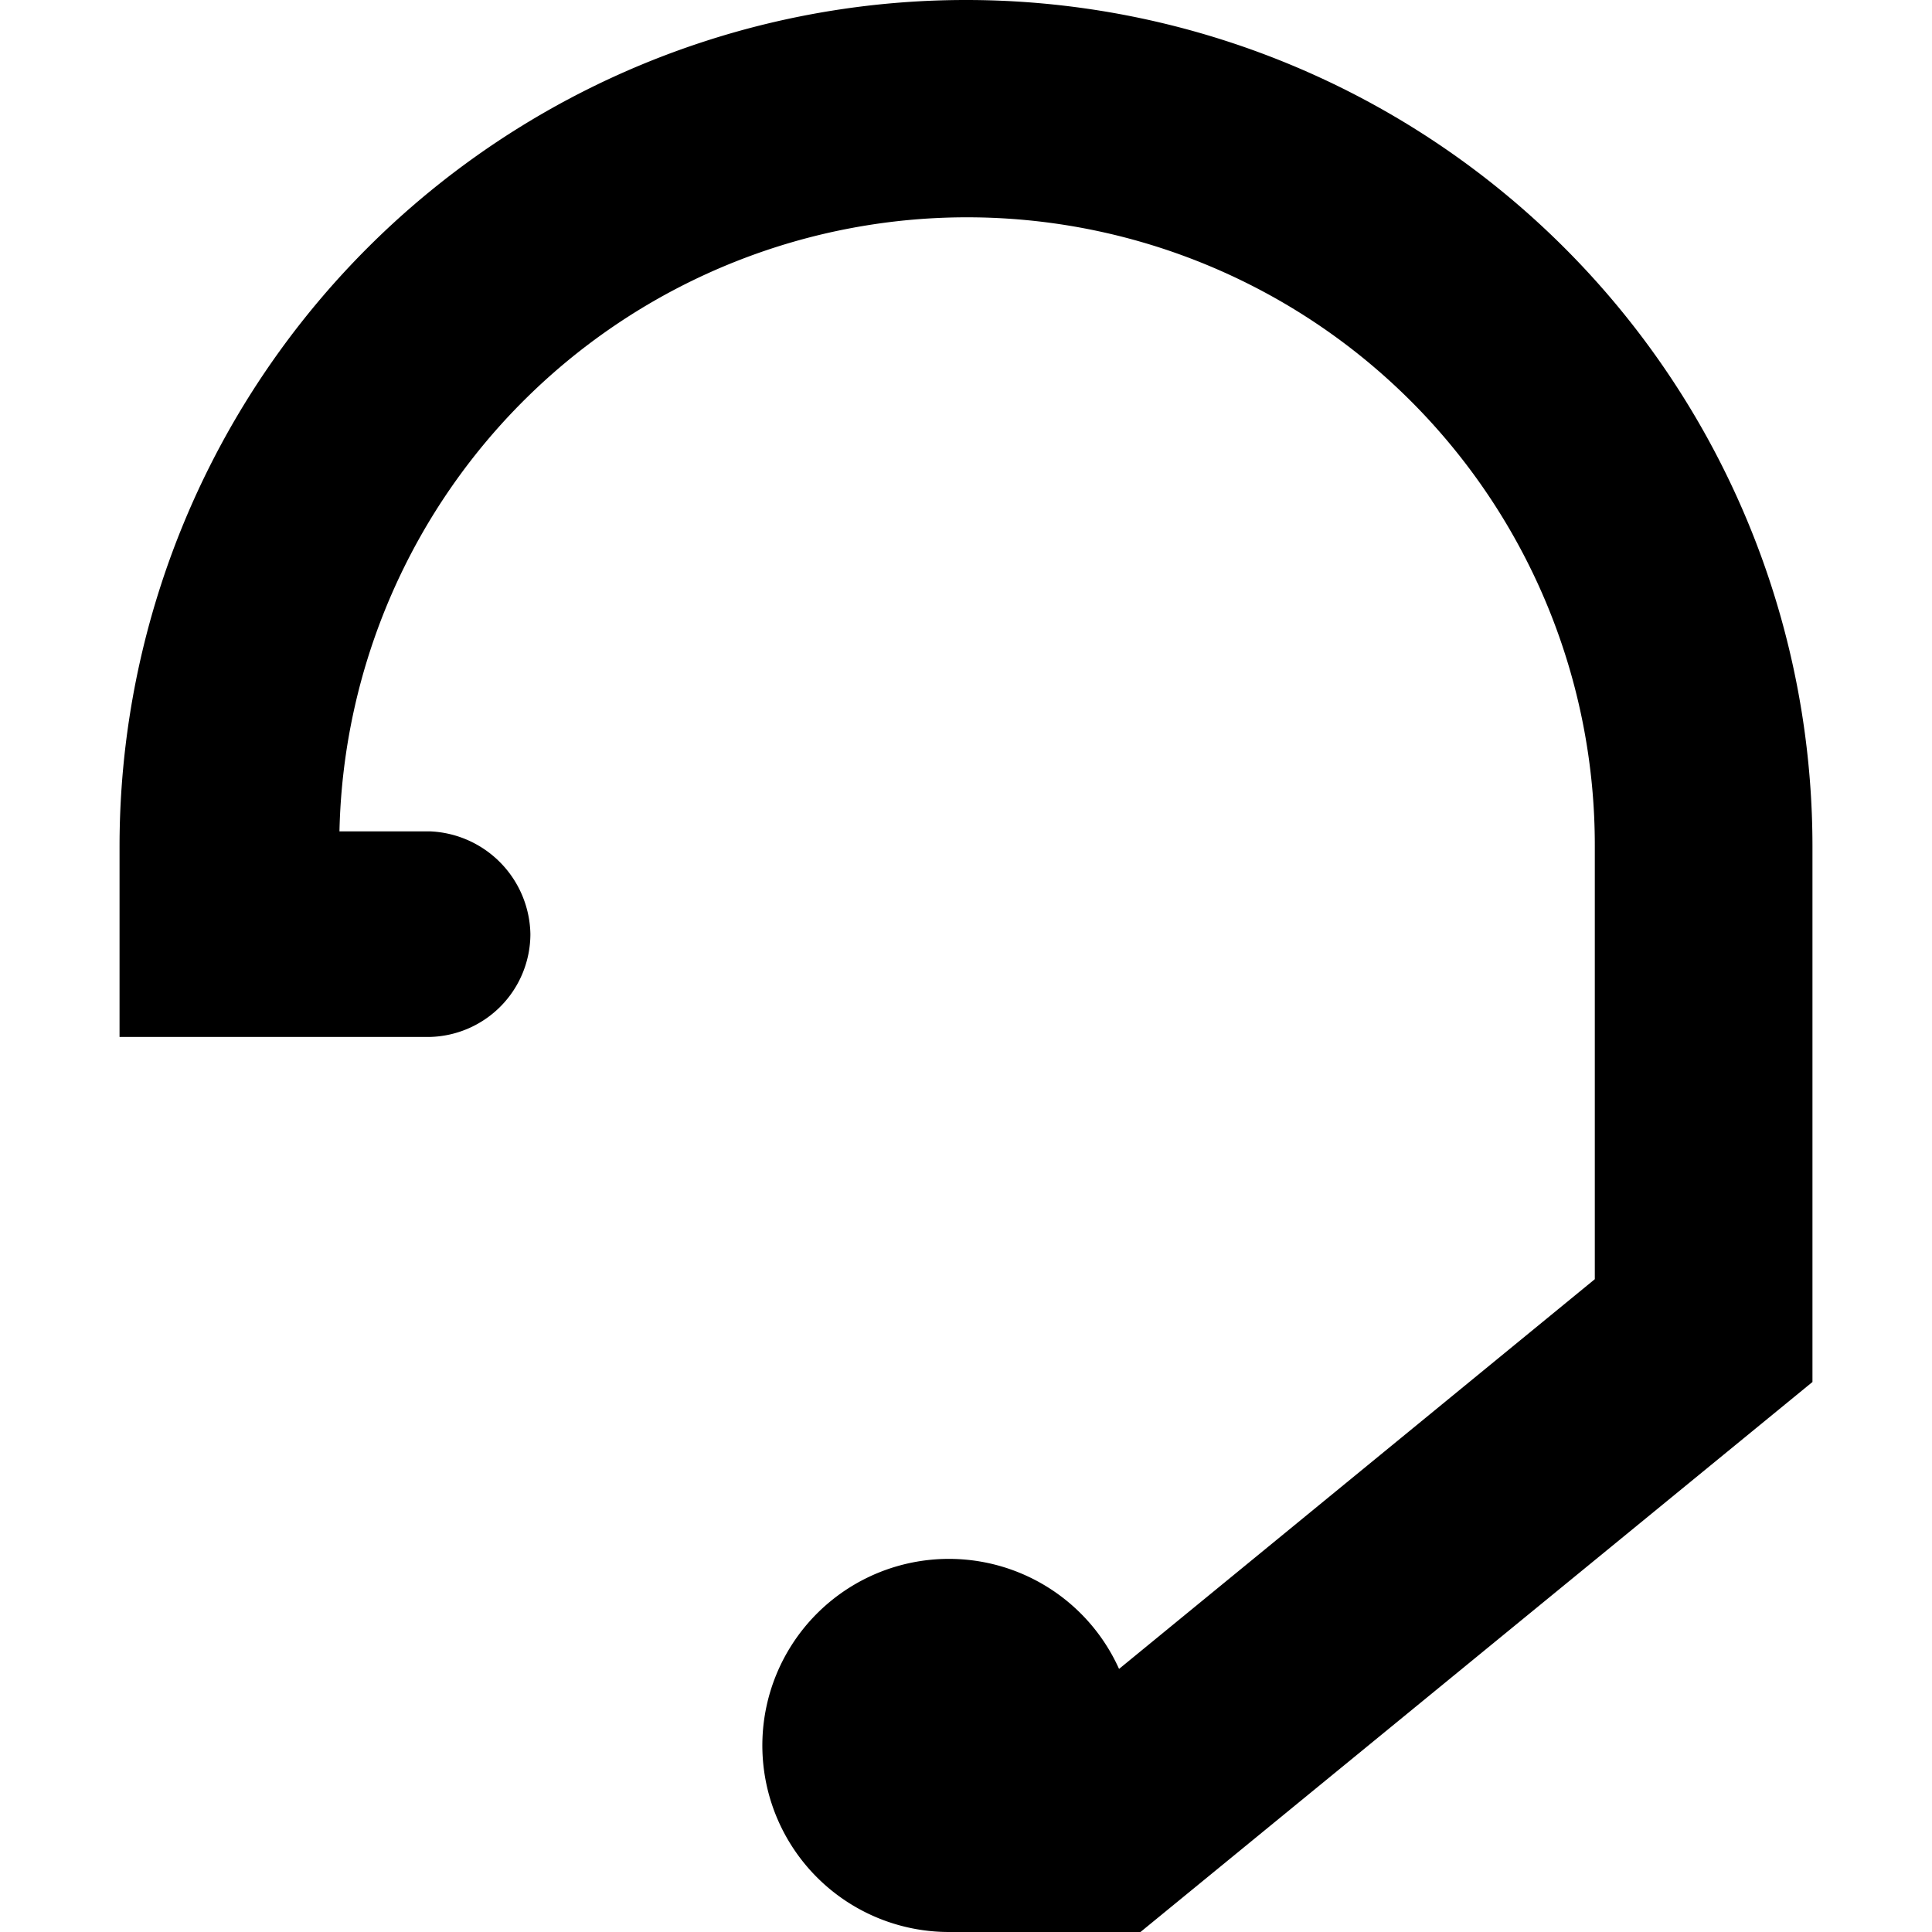 <svg id="Layer_9" data-name="Layer 9" xmlns="http://www.w3.org/2000/svg" viewBox="0 0 128 128"><title>29Artboard 1</title><path d="M120.08,56.08V91.56L75.56,128H62.89a12.36,12.36,0,1,1,11.25-17.43l31.52-25.82V56.08a41.59,41.59,0,0,0-83.17-1h6a6.94,6.94,0,0,1,6.65,6.81,6.83,6.83,0,0,1-6.65,6.81H7.92V56.08a56.08,56.08,0,1,1,112.16,0"/></svg>